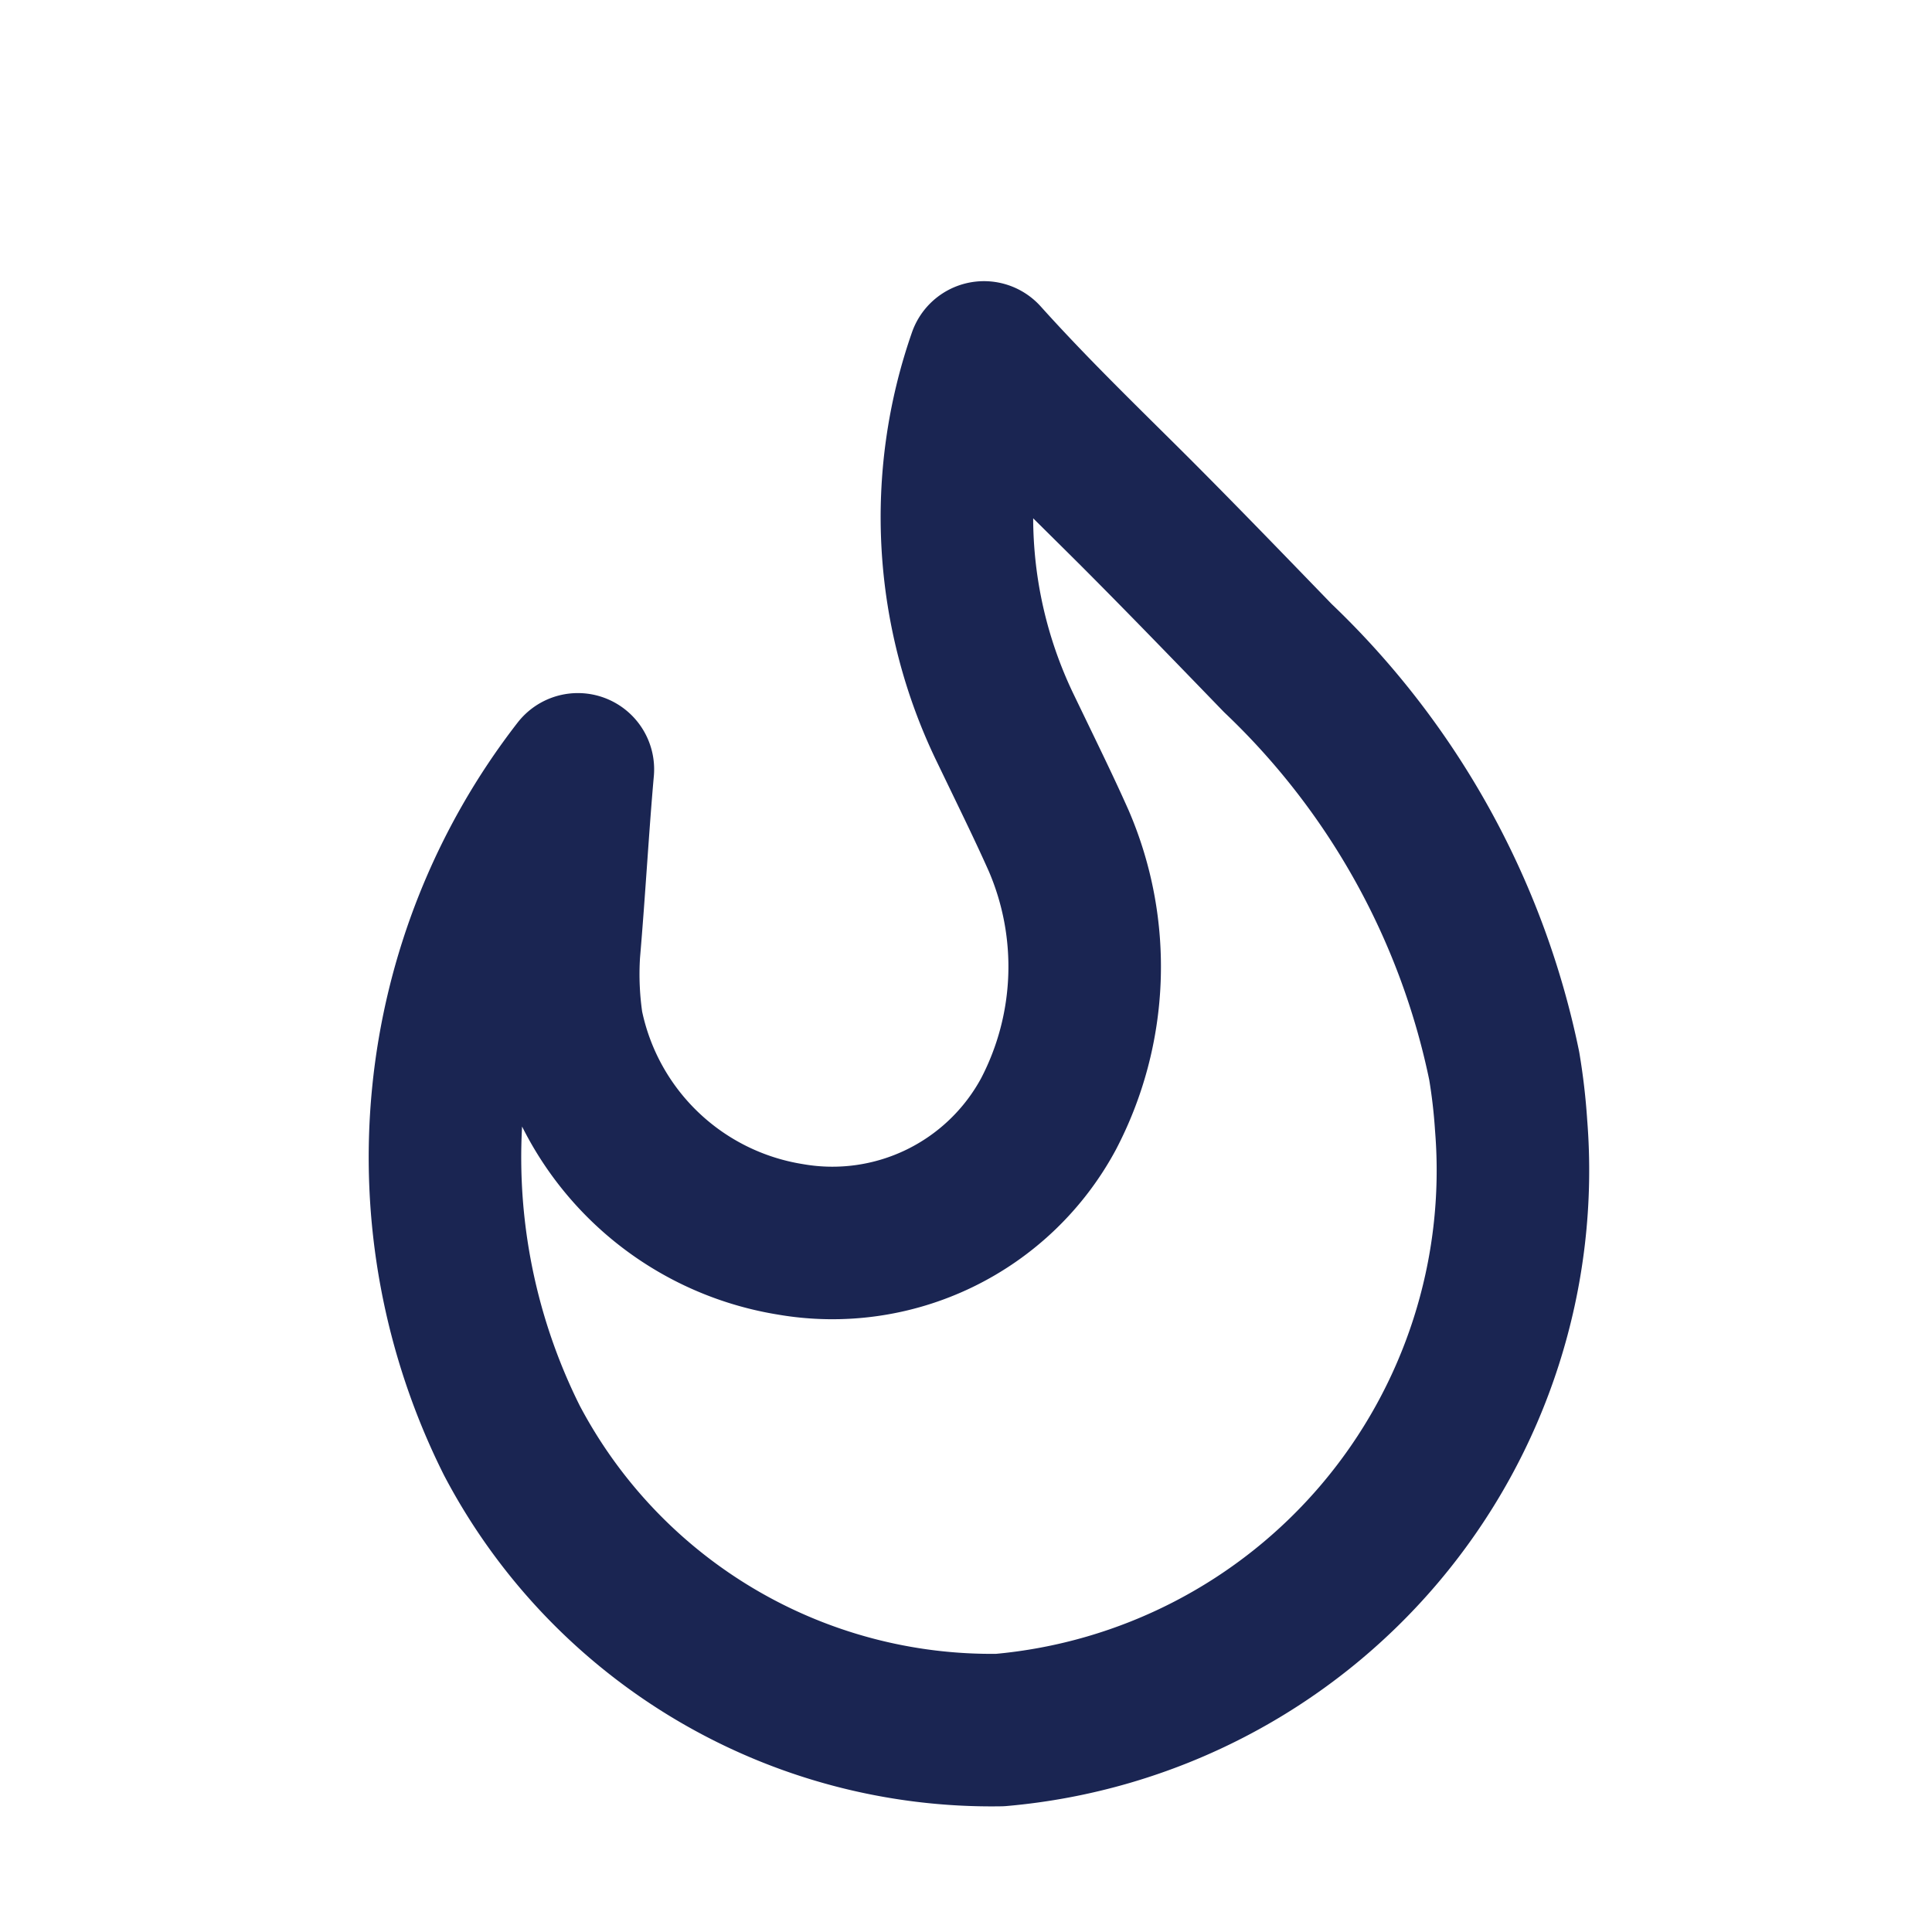 <svg xmlns="http://www.w3.org/2000/svg" width="19" height="19" viewBox="0 0 19 19">
  <g id="Group_15696" data-name="Group 15696" transform="translate(0 0.173)">
    <g id="Group_15399" data-name="Group 15399">
      <circle id="Ellipse_3113" data-name="Ellipse 3113" cx="9.5" cy="9.5" r="9.5" transform="translate(0 -0.173)" fill="#fff" opacity="0"/>
      <path id="Tracé_15341" data-name="Tracé 15341" d="M-828.894-772.039a3.37,3.37,0,0,1-.035-.744c.053-.617.088-1.252.137-1.8a6.222,6.222,0,0,0-.649,6.6,5.33,5.33,0,0,0,4.8,2.848,5.525,5.525,0,0,0,5.027-5.946,5.839,5.839,0,0,0-.068-.586,7.669,7.669,0,0,0-2.226-4.01c-.484-.5-.929-.961-1.4-1.433-.491-.49-1-.979-1.49-1.524a4.763,4.763,0,0,0,.21,3.647l.21.435c.105.218.21.436.315.672a3.128,3.128,0,0,1-.1,2.685,2.414,2.414,0,0,1-2.54,1.234,2.675,2.675,0,0,1-2.191-2.086Z" transform="translate(834.475 781.976)" fill="none" stroke="#1a2552" stroke-linecap="round" stroke-linejoin="round" stroke-width="1.5"/>
    </g>
  </g>
</svg>